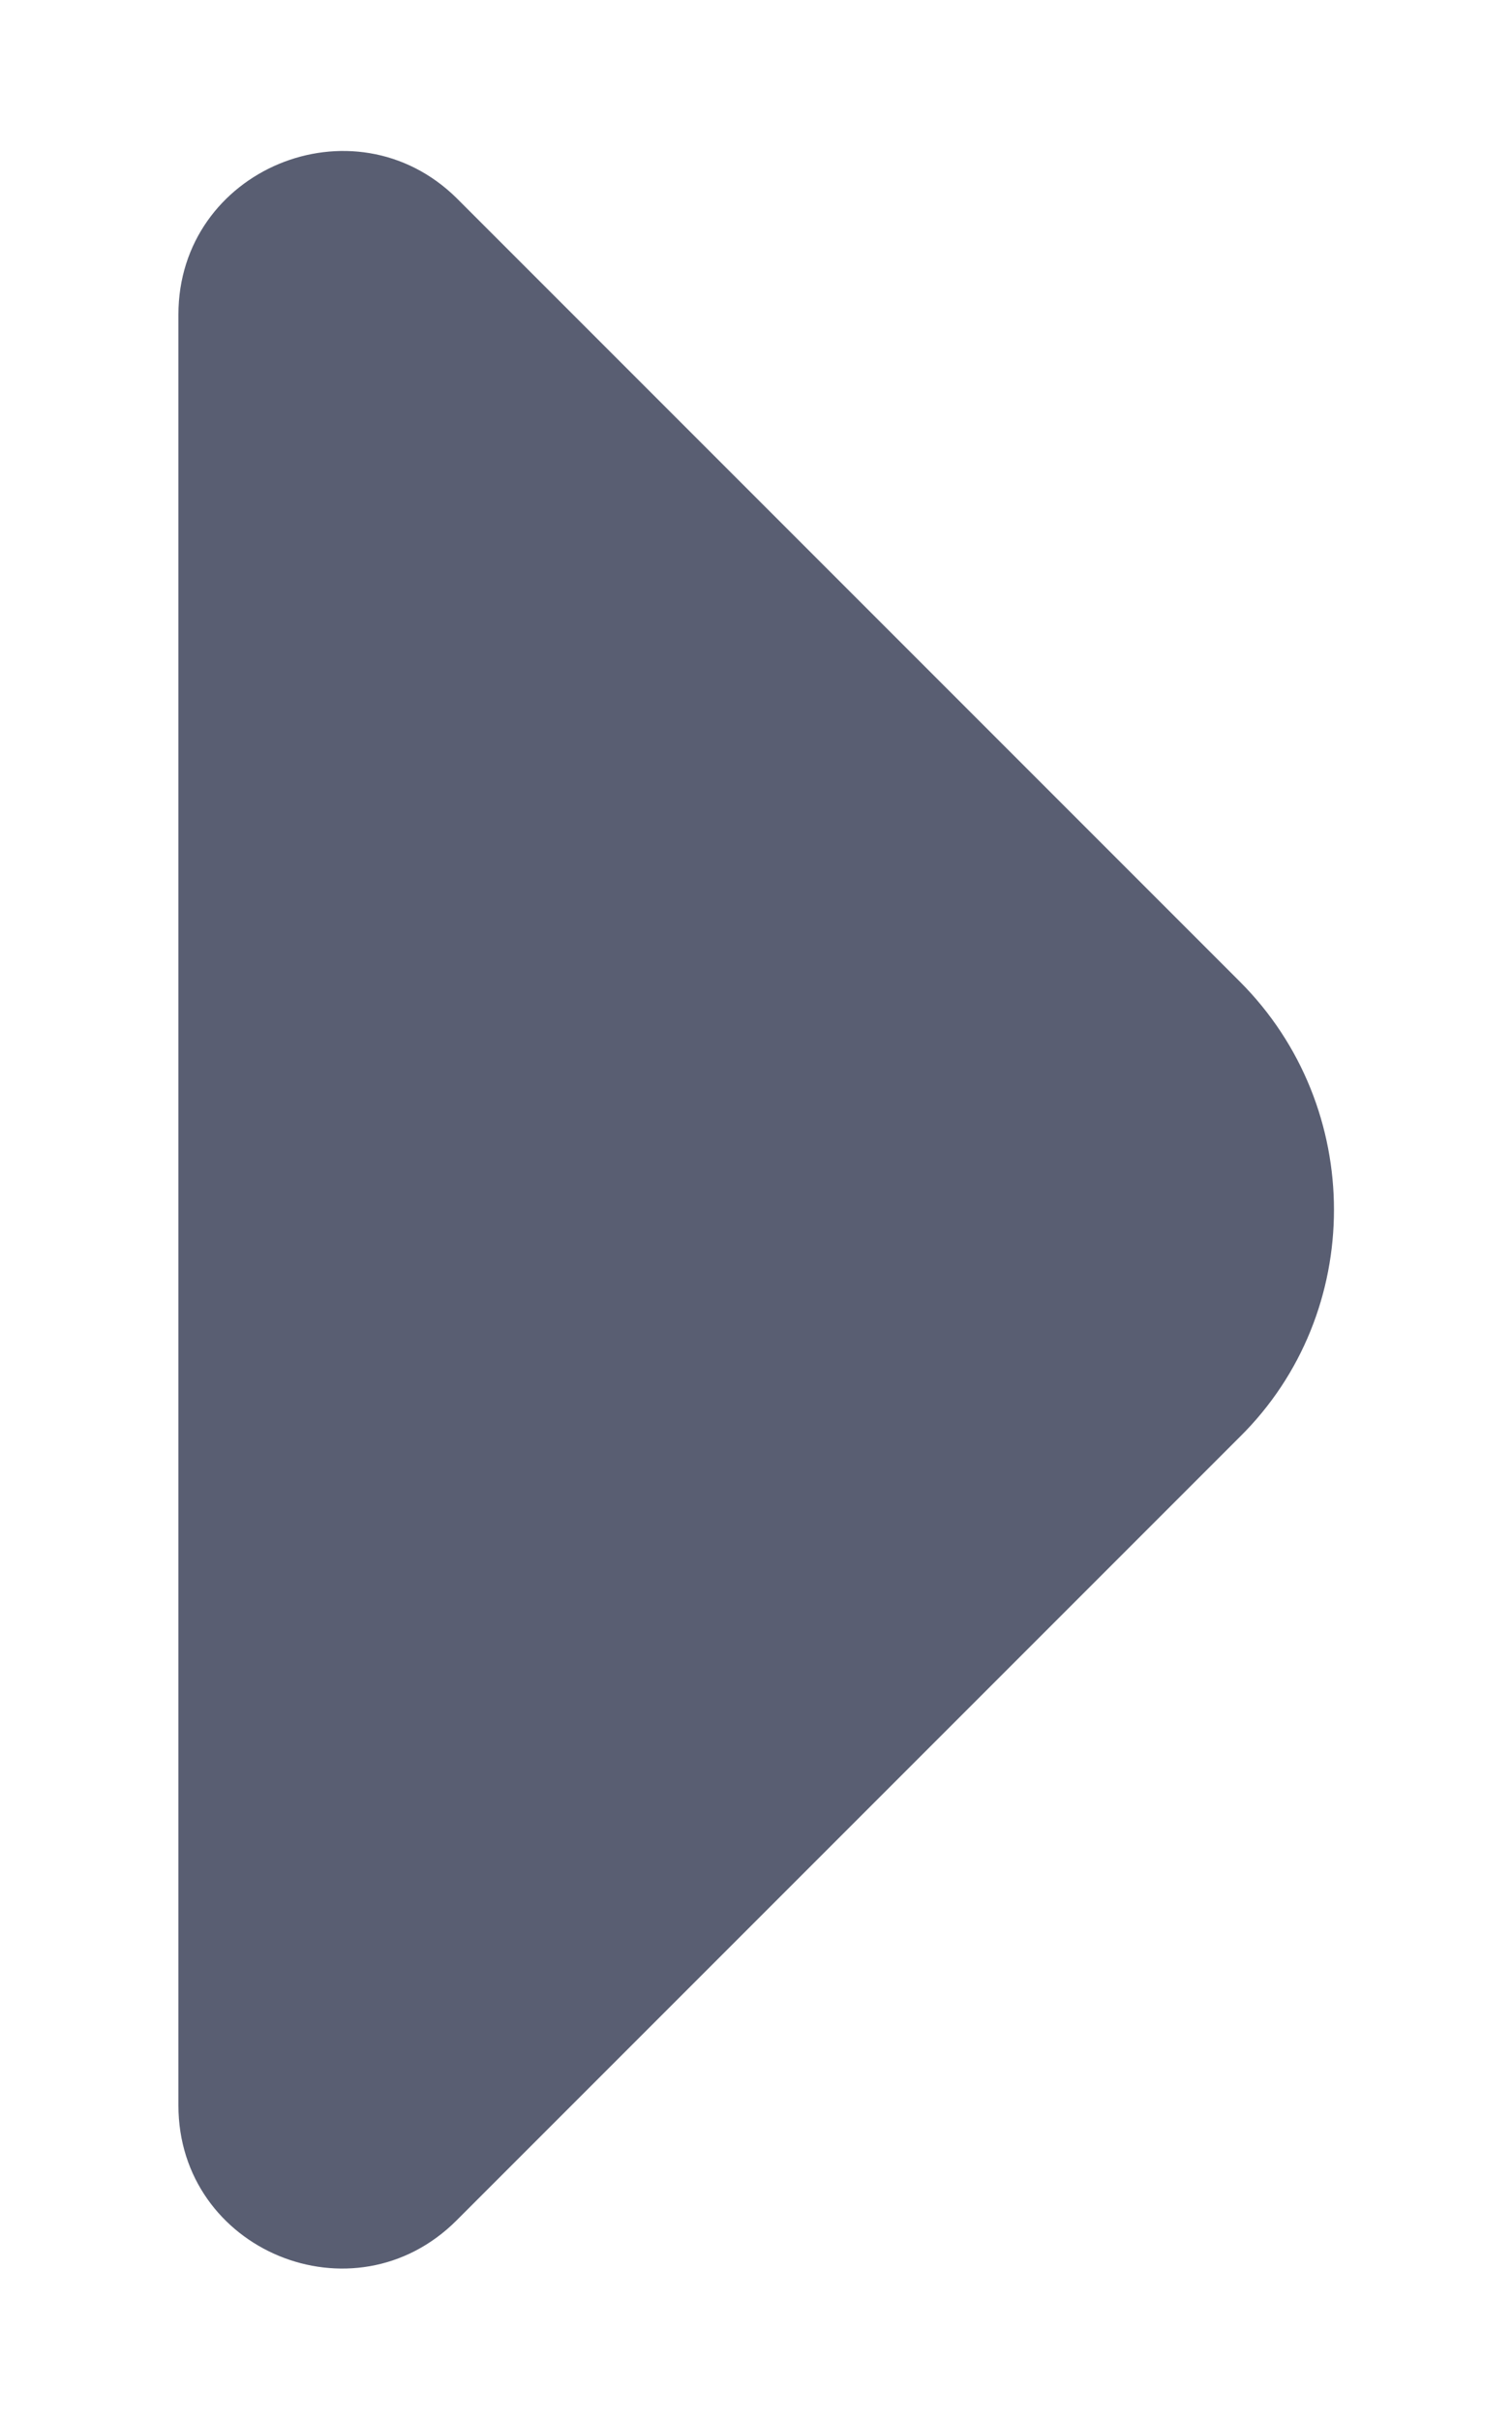 <svg width="5" height="8" viewBox="0 0 5 8" fill="none" xmlns="http://www.w3.org/2000/svg">
<path d="M4.1 3.245L3.115 2.26L1.51 0.655C1.17 0.32 0.59 0.56 0.59 1.04V4.155V6.96C0.59 7.44 1.17 7.68 1.51 7.34L4.1 4.75C4.515 4.34 4.515 3.66 4.1 3.245Z" fill="#595E72"/>
</svg>
